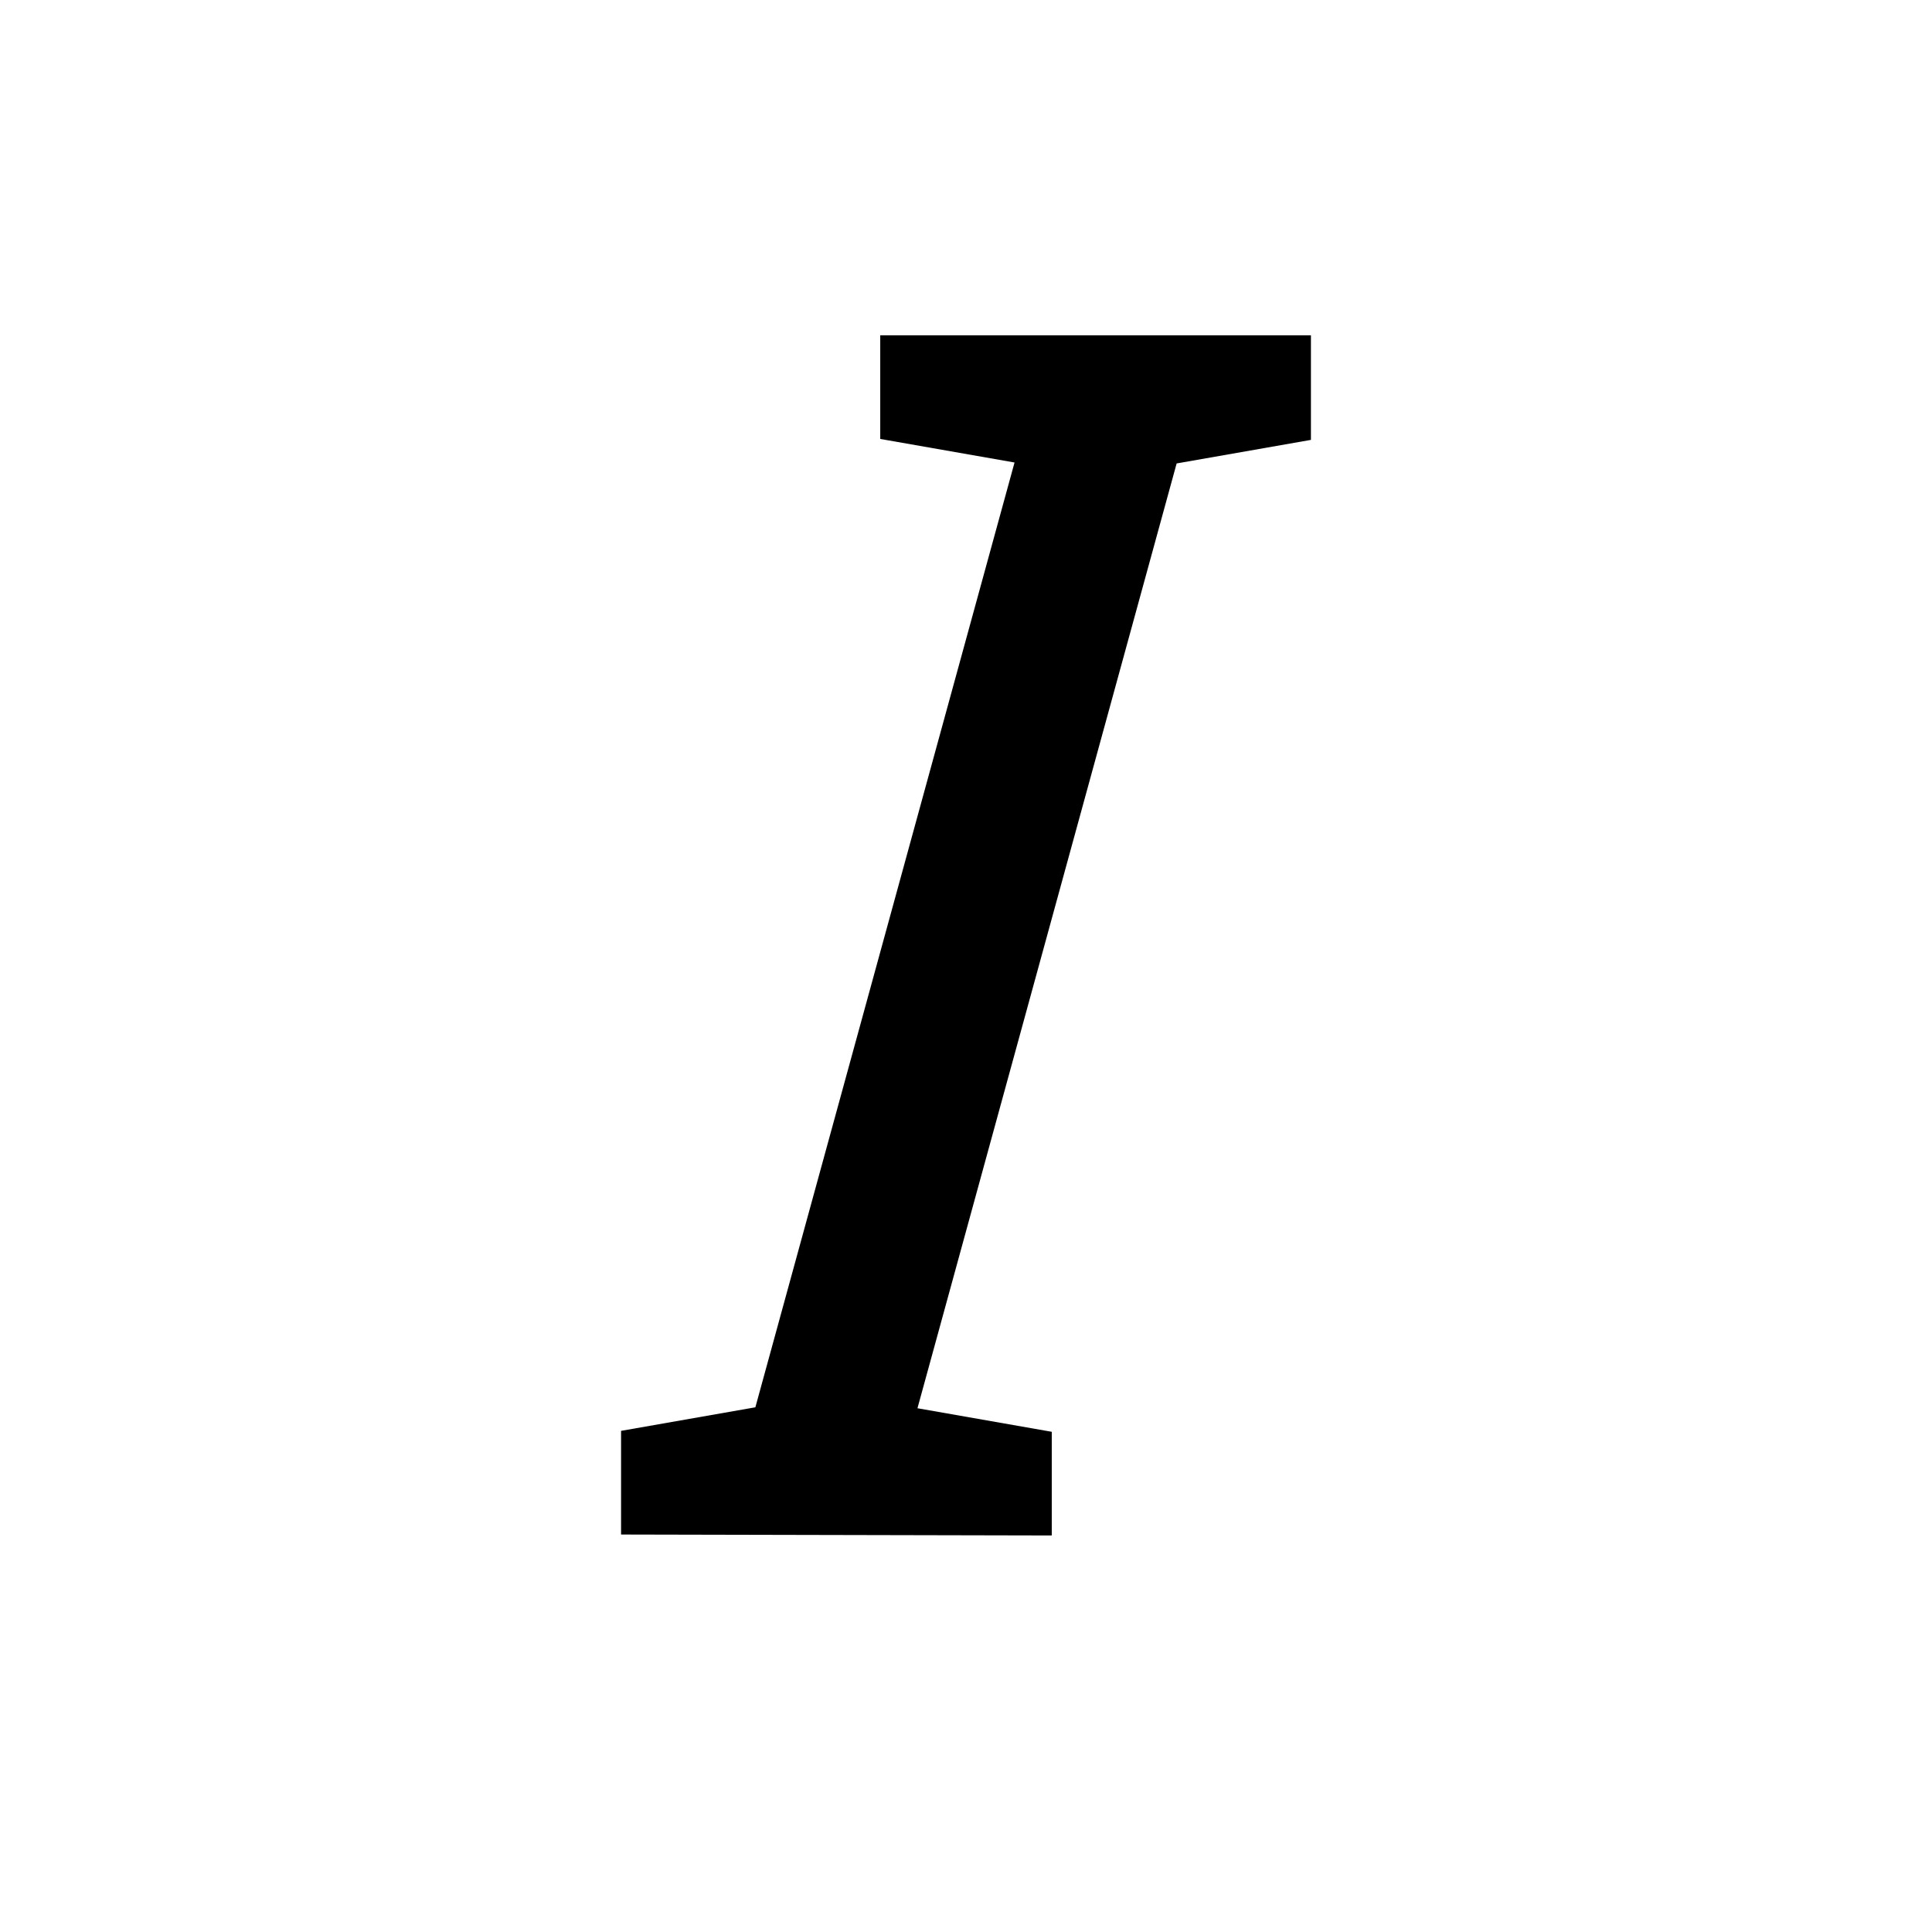 <svg width="82" height="82" viewBox="0 0 82 82" fill="none" xmlns="http://www.w3.org/2000/svg">
<path d="M26.36 65.13V60.73L32.06 59.73L43.06 19.63L37.36 18.63V14.23H55.64V18.67L49.94 19.67L38.94 59.77L44.64 60.77V65.17L26.36 65.13Z" fill="black"/>
</svg>
